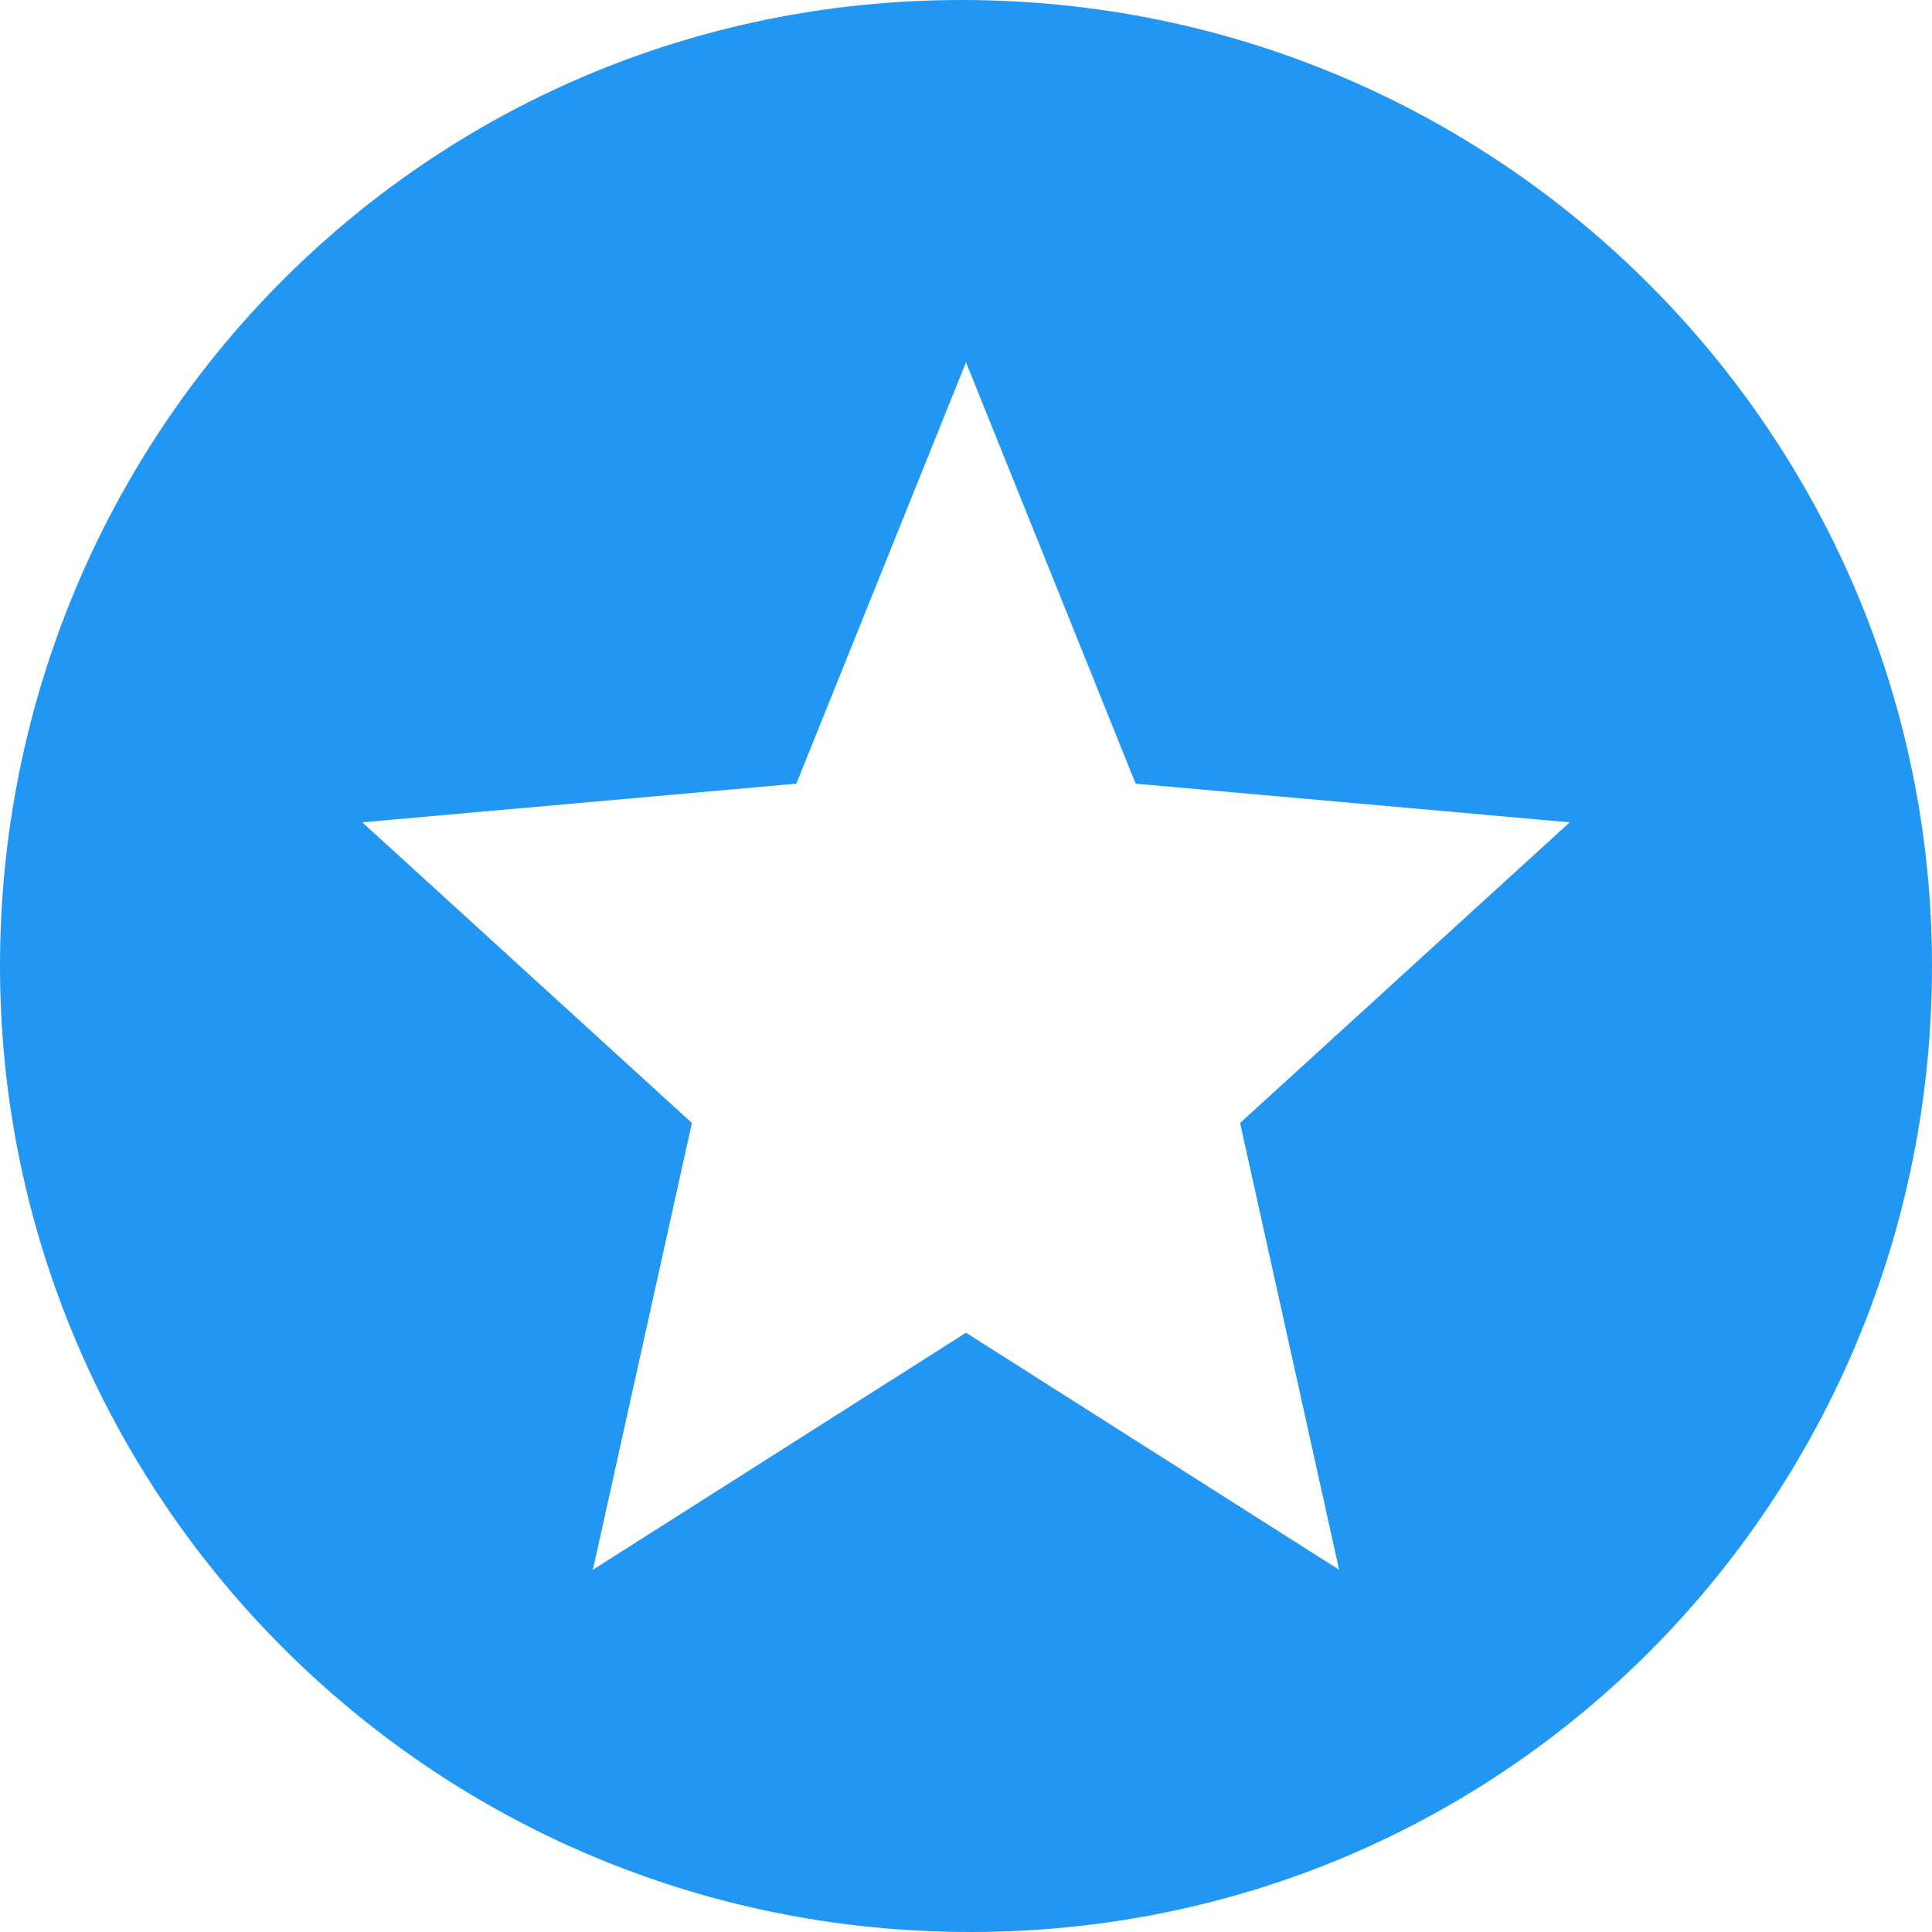 <svg t="1663943283723" class="icon" viewBox="0 0 1024 1024" version="1.1" xmlns="http://www.w3.org/2000/svg" p-id="3403" width="200" height="200"><path d="M1024 512c0 280.512-223.552 512-509.76 512C228.032 1024 0 792.512 0 512s223.552-512 509.76-512C795.968 0 1024 231.488 1024 512z m-512 194.368L709.76 832l-52.48-236.8L832 435.84l-230.08-20.48L512 192 422.08 415.36 192 435.84 366.72 595.2 314.24 832 512 706.368z" fill="#2196f3" p-id="3404"></path></svg>